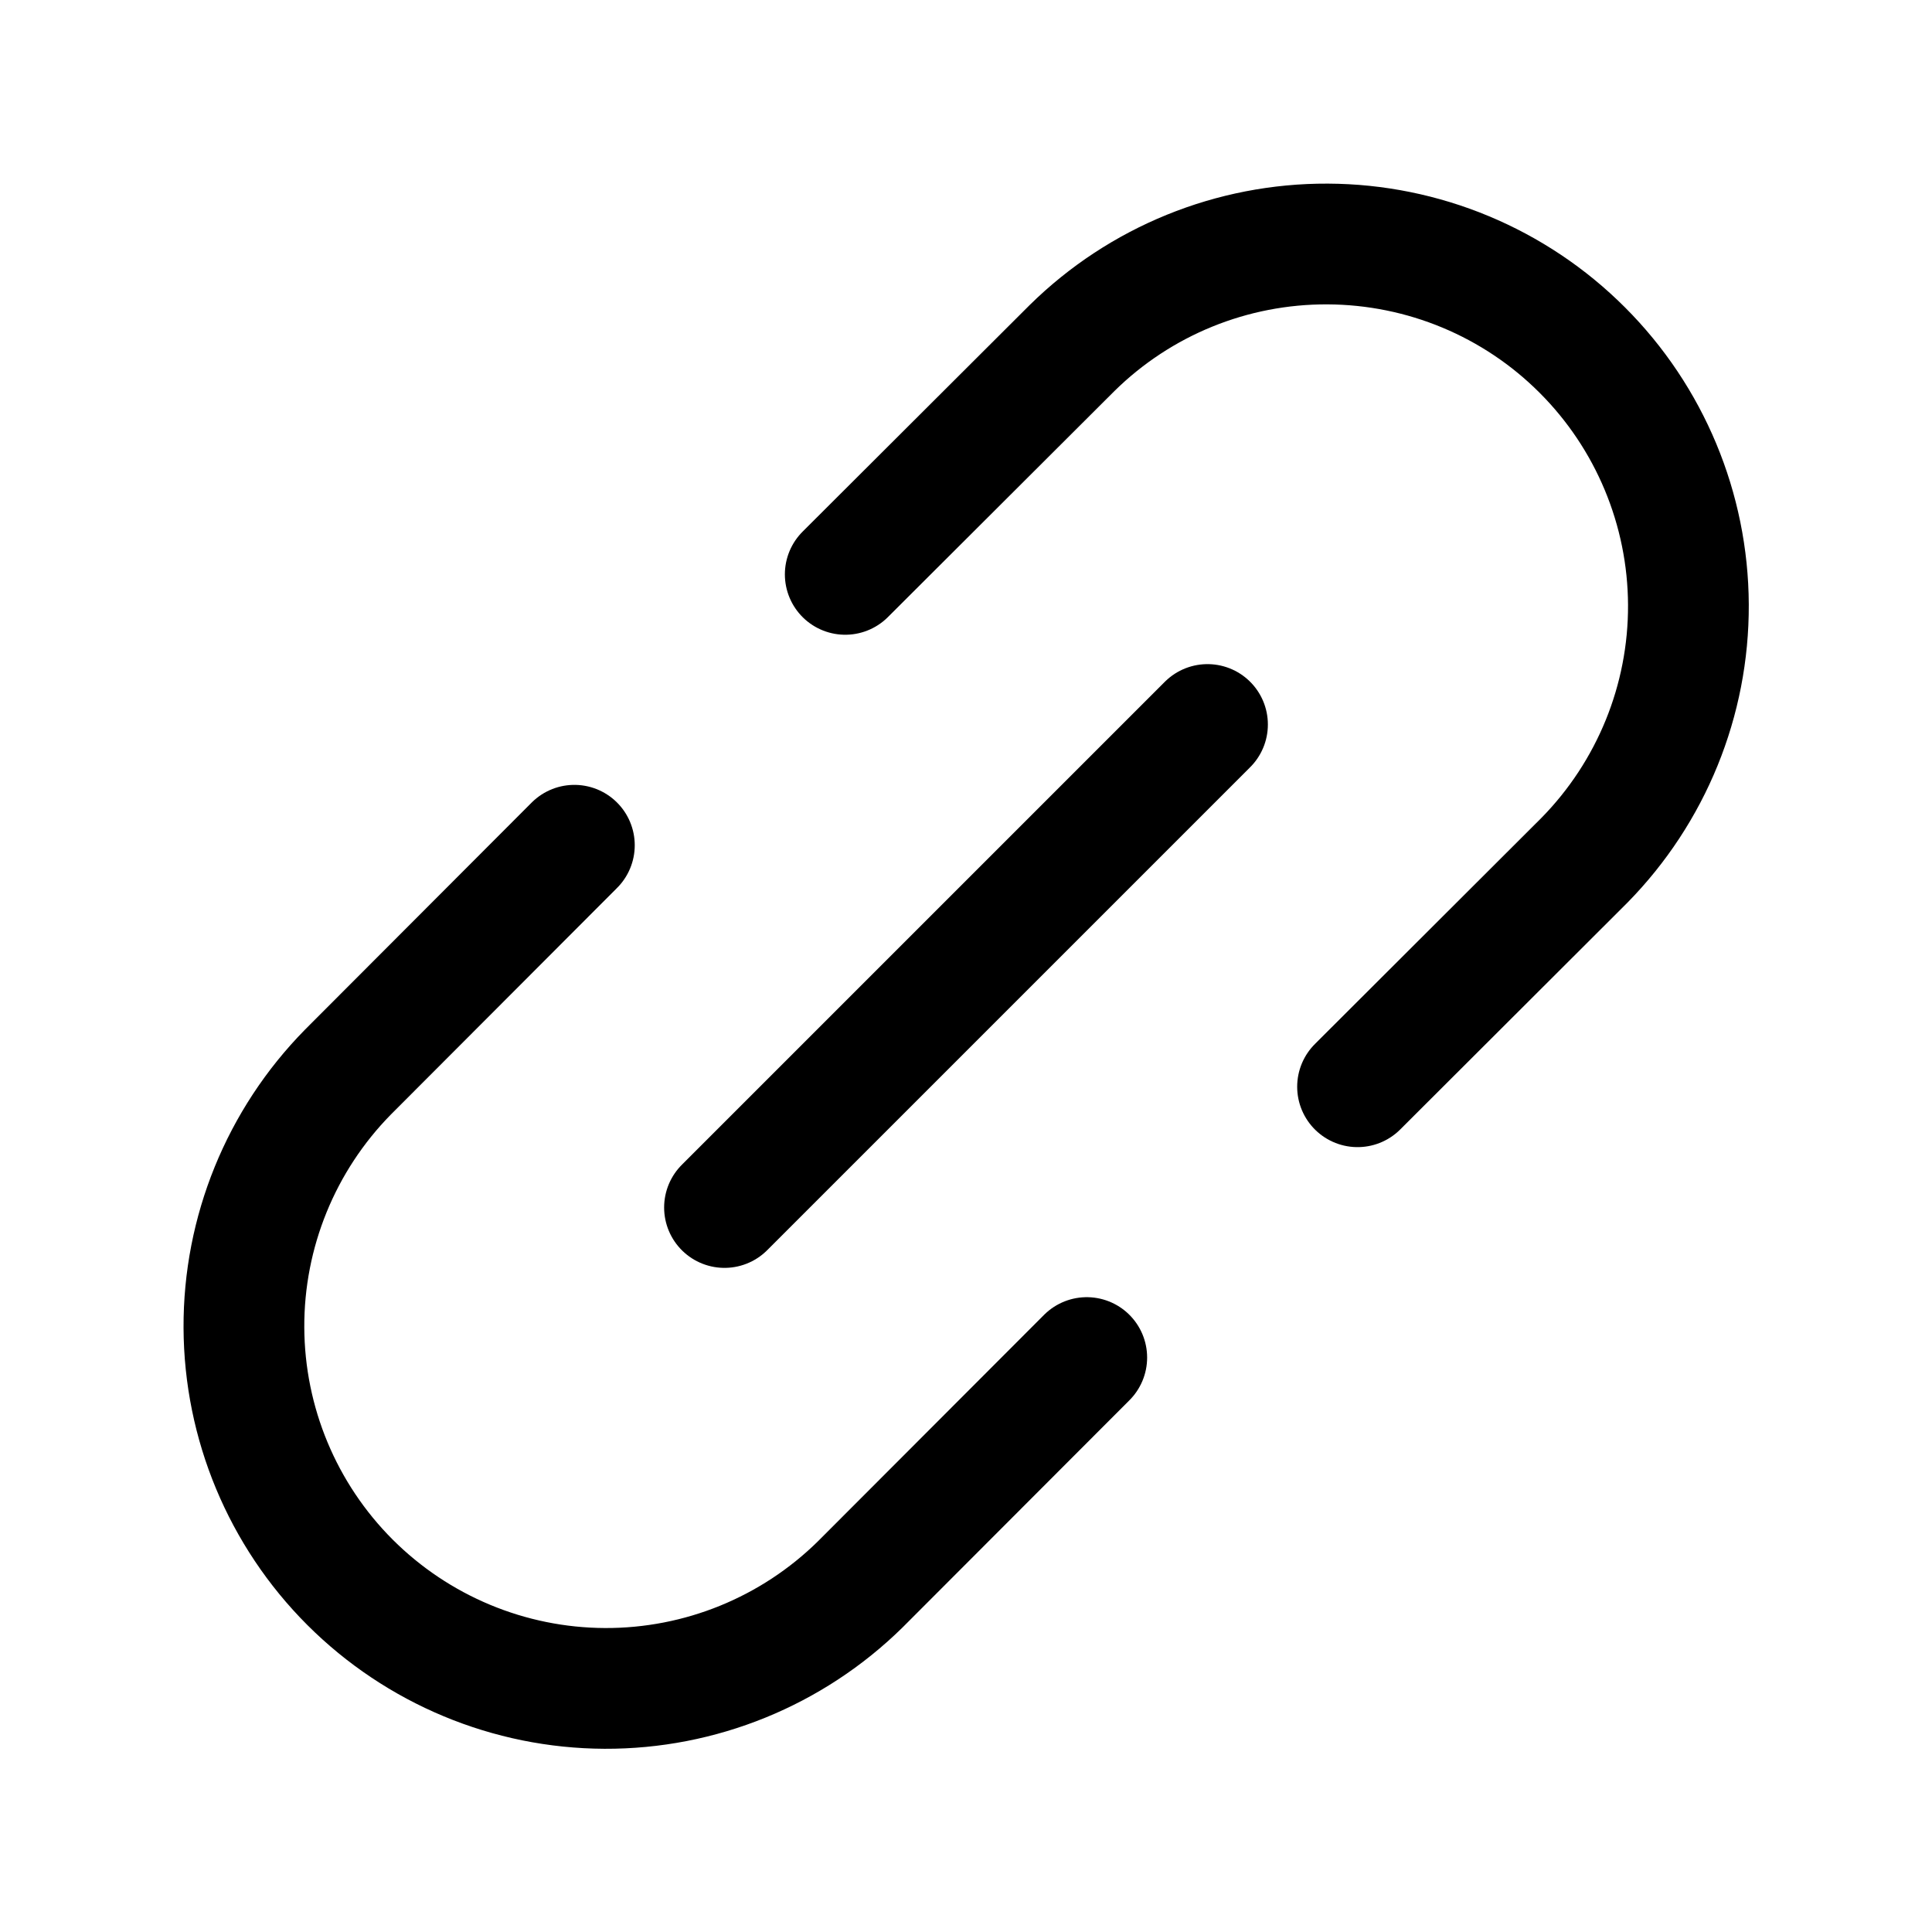 <svg width="24" height="24" viewBox="0 0 24 24" fill="none" xmlns="http://www.w3.org/2000/svg">
<g clip-path="url(#clip0_3143_44849)">
<path d="M9 15L15 9" stroke="black" stroke-width="1.5" stroke-linecap="round" stroke-linejoin="round"/>
<path d="M10.5 7.135L13.318 4.323C14.164 3.49 15.305 3.026 16.492 3.031C17.68 3.036 18.817 3.509 19.656 4.349C20.495 5.188 20.969 6.325 20.974 7.512C20.979 8.7 20.514 9.84 19.682 10.687L16.864 13.5" stroke="black" stroke-width="1.5" stroke-linecap="round" stroke-linejoin="round"/>
<path d="M7.135 10.5L4.322 13.318C3.49 14.164 3.025 15.305 3.03 16.492C3.035 17.68 3.509 18.817 4.348 19.656C5.188 20.495 6.325 20.969 7.512 20.974C8.699 20.979 9.84 20.514 10.686 19.682L13.5 16.864" stroke="black" stroke-width="1.5" stroke-linecap="round" stroke-linejoin="round"/>
</g>
<defs>
<clipPath id="clip0_3143_44849">
<rect width="24" height="24" fill="white"/>
</clipPath>
</defs>
</svg>
